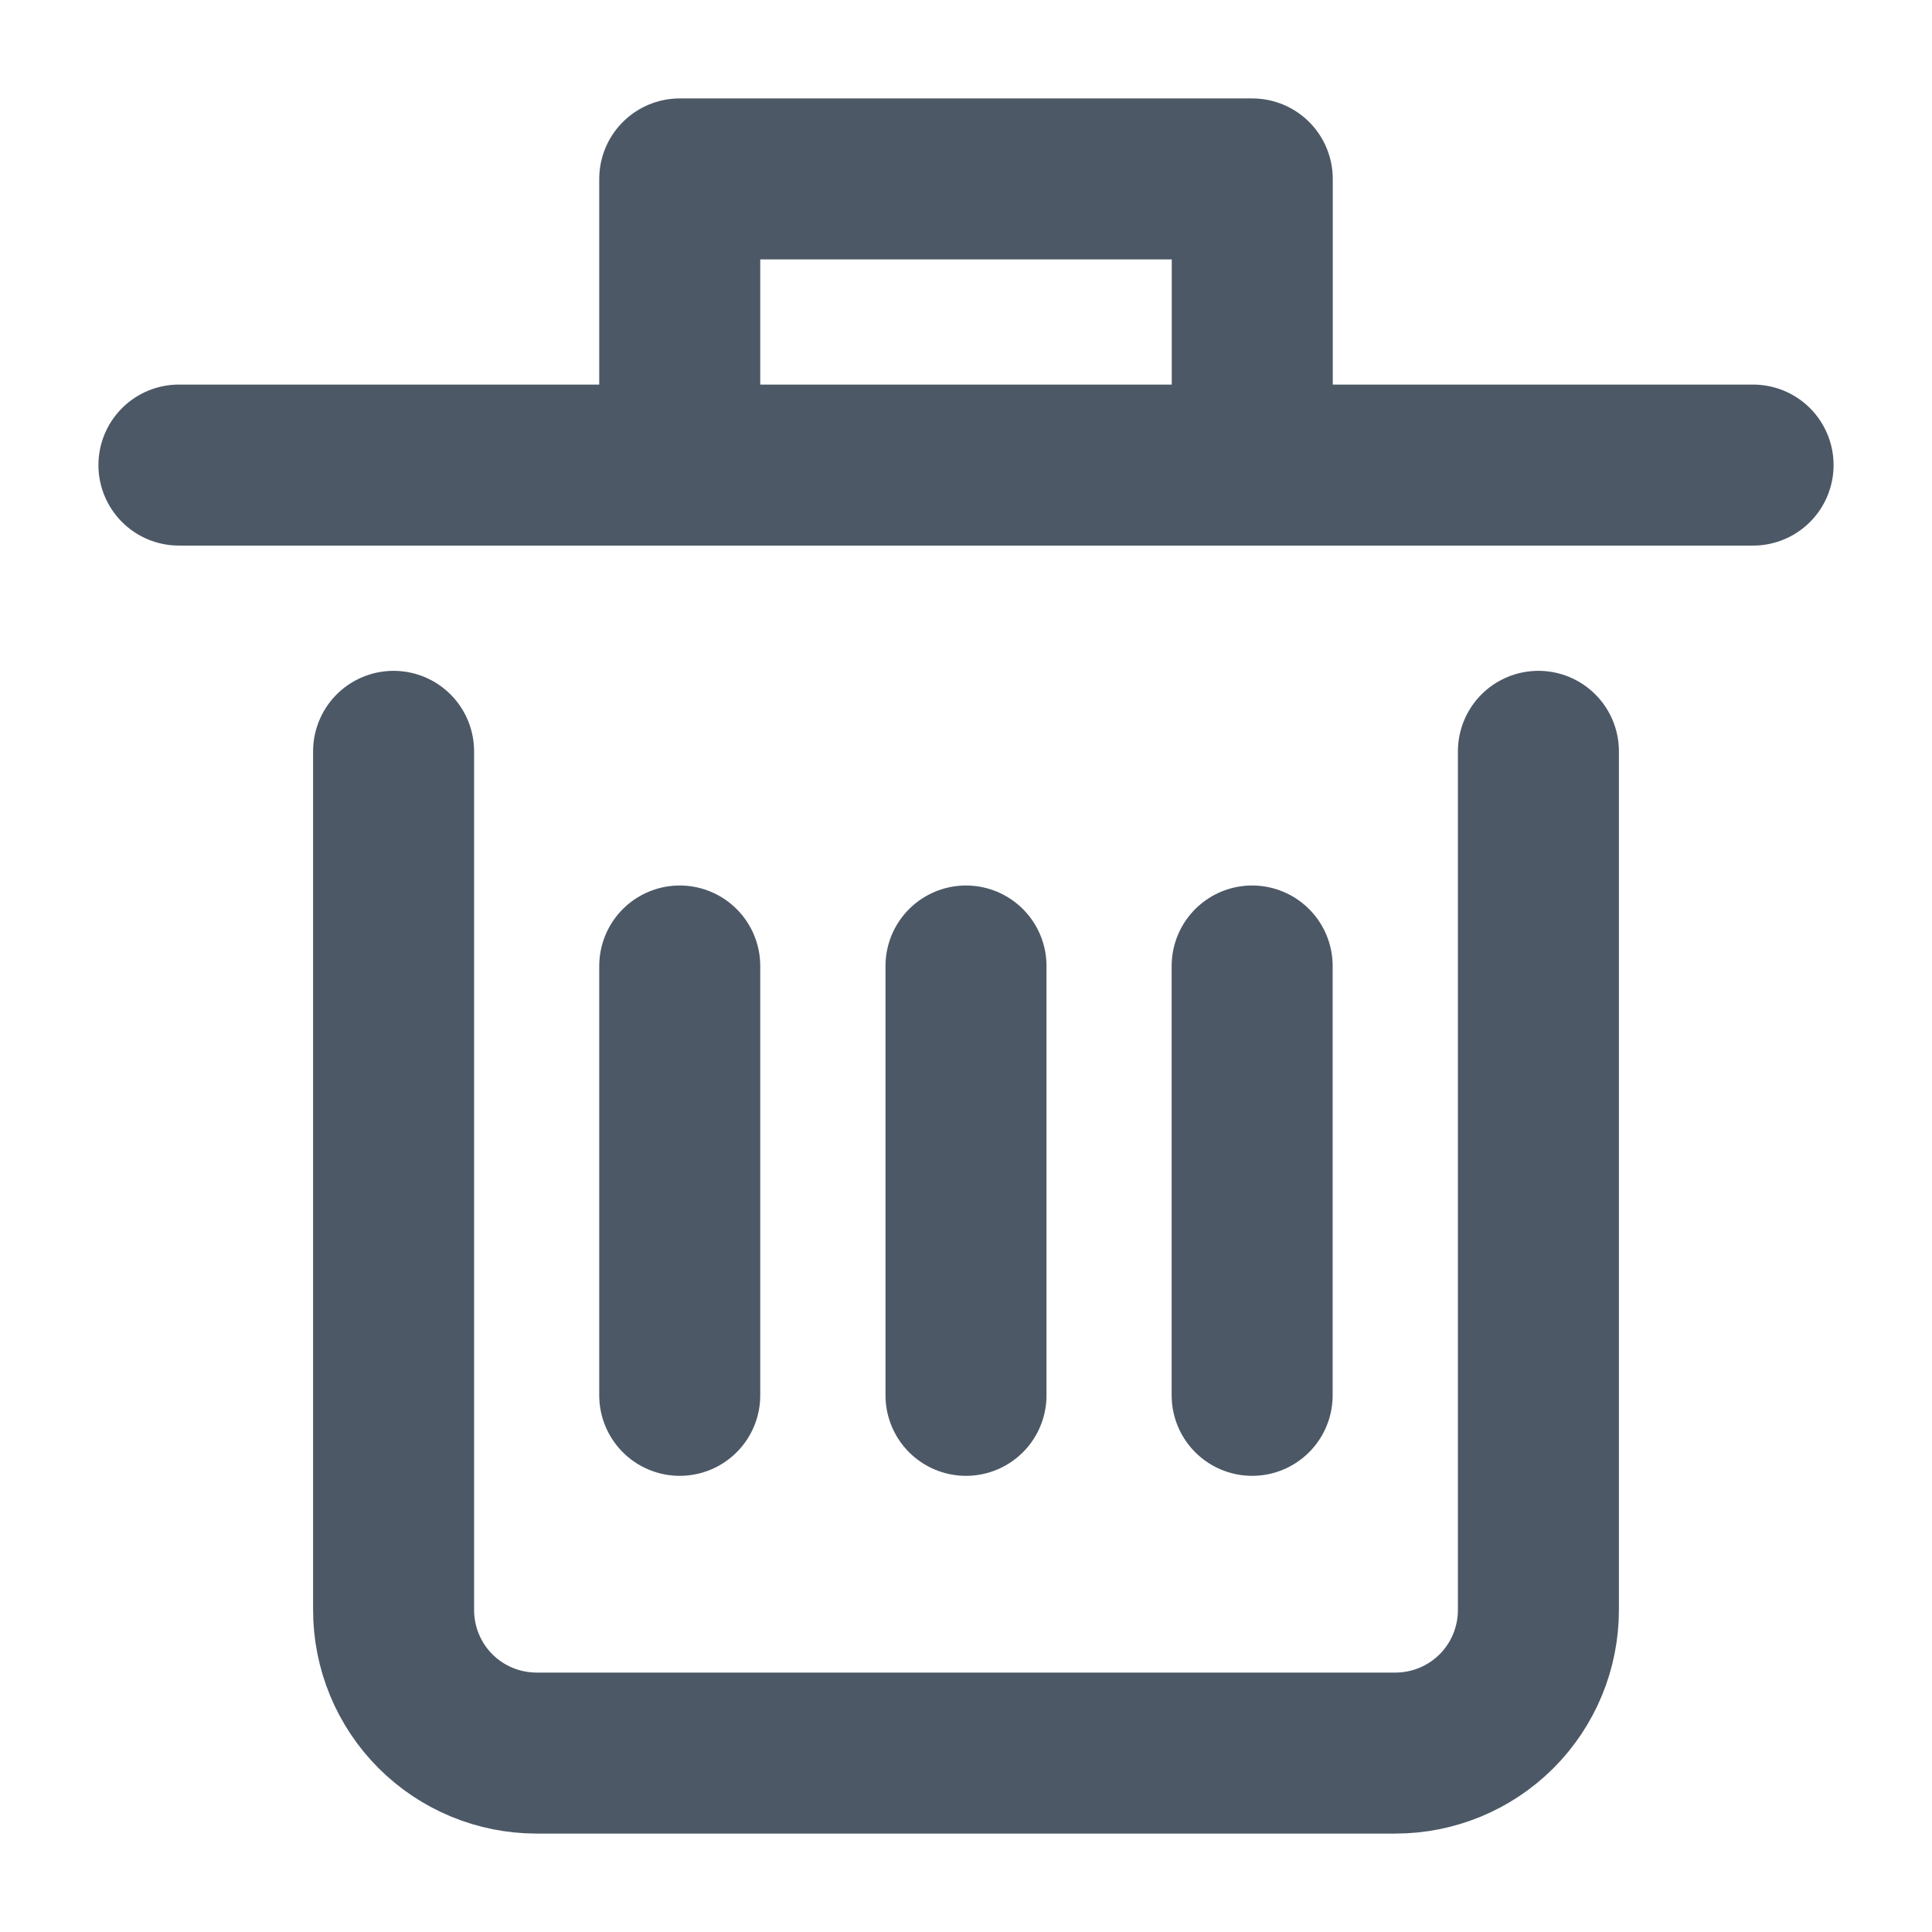 <svg width="18" height="18" viewBox="0 0 18 18" fill="none" xmlns="http://www.w3.org/2000/svg">
<path d="M14.333 7V15C14.333 15.353 14.193 15.693 13.943 15.943C13.693 16.193 13.354 16.333 13 16.333H5C4.646 16.333 4.307 16.193 4.057 15.943C3.807 15.693 3.667 15.353 3.667 15V7" stroke="#4C5866" stroke-width="1.5" stroke-linecap="round" stroke-linejoin="round"/>
<path d="M1.667 4.333H16.333" stroke="#4C5866" stroke-width="1.5" stroke-linecap="round" stroke-linejoin="round"/>
<path d="M9 9V13" stroke="#4C5866" stroke-width="1.5" stroke-linecap="round" stroke-linejoin="round"/>
<path d="M6.333 9V13" stroke="#4C5866" stroke-width="1.5" stroke-linecap="round" stroke-linejoin="round"/>
<path d="M11.666 9V13" stroke="#4C5866" stroke-width="1.5" stroke-linecap="round" stroke-linejoin="round"/>
<path d="M6.333 4.333V1.667H11.667V4.333" stroke="#4C5866" stroke-width="1.5" stroke-linecap="round" stroke-linejoin="round"/>
</svg>

